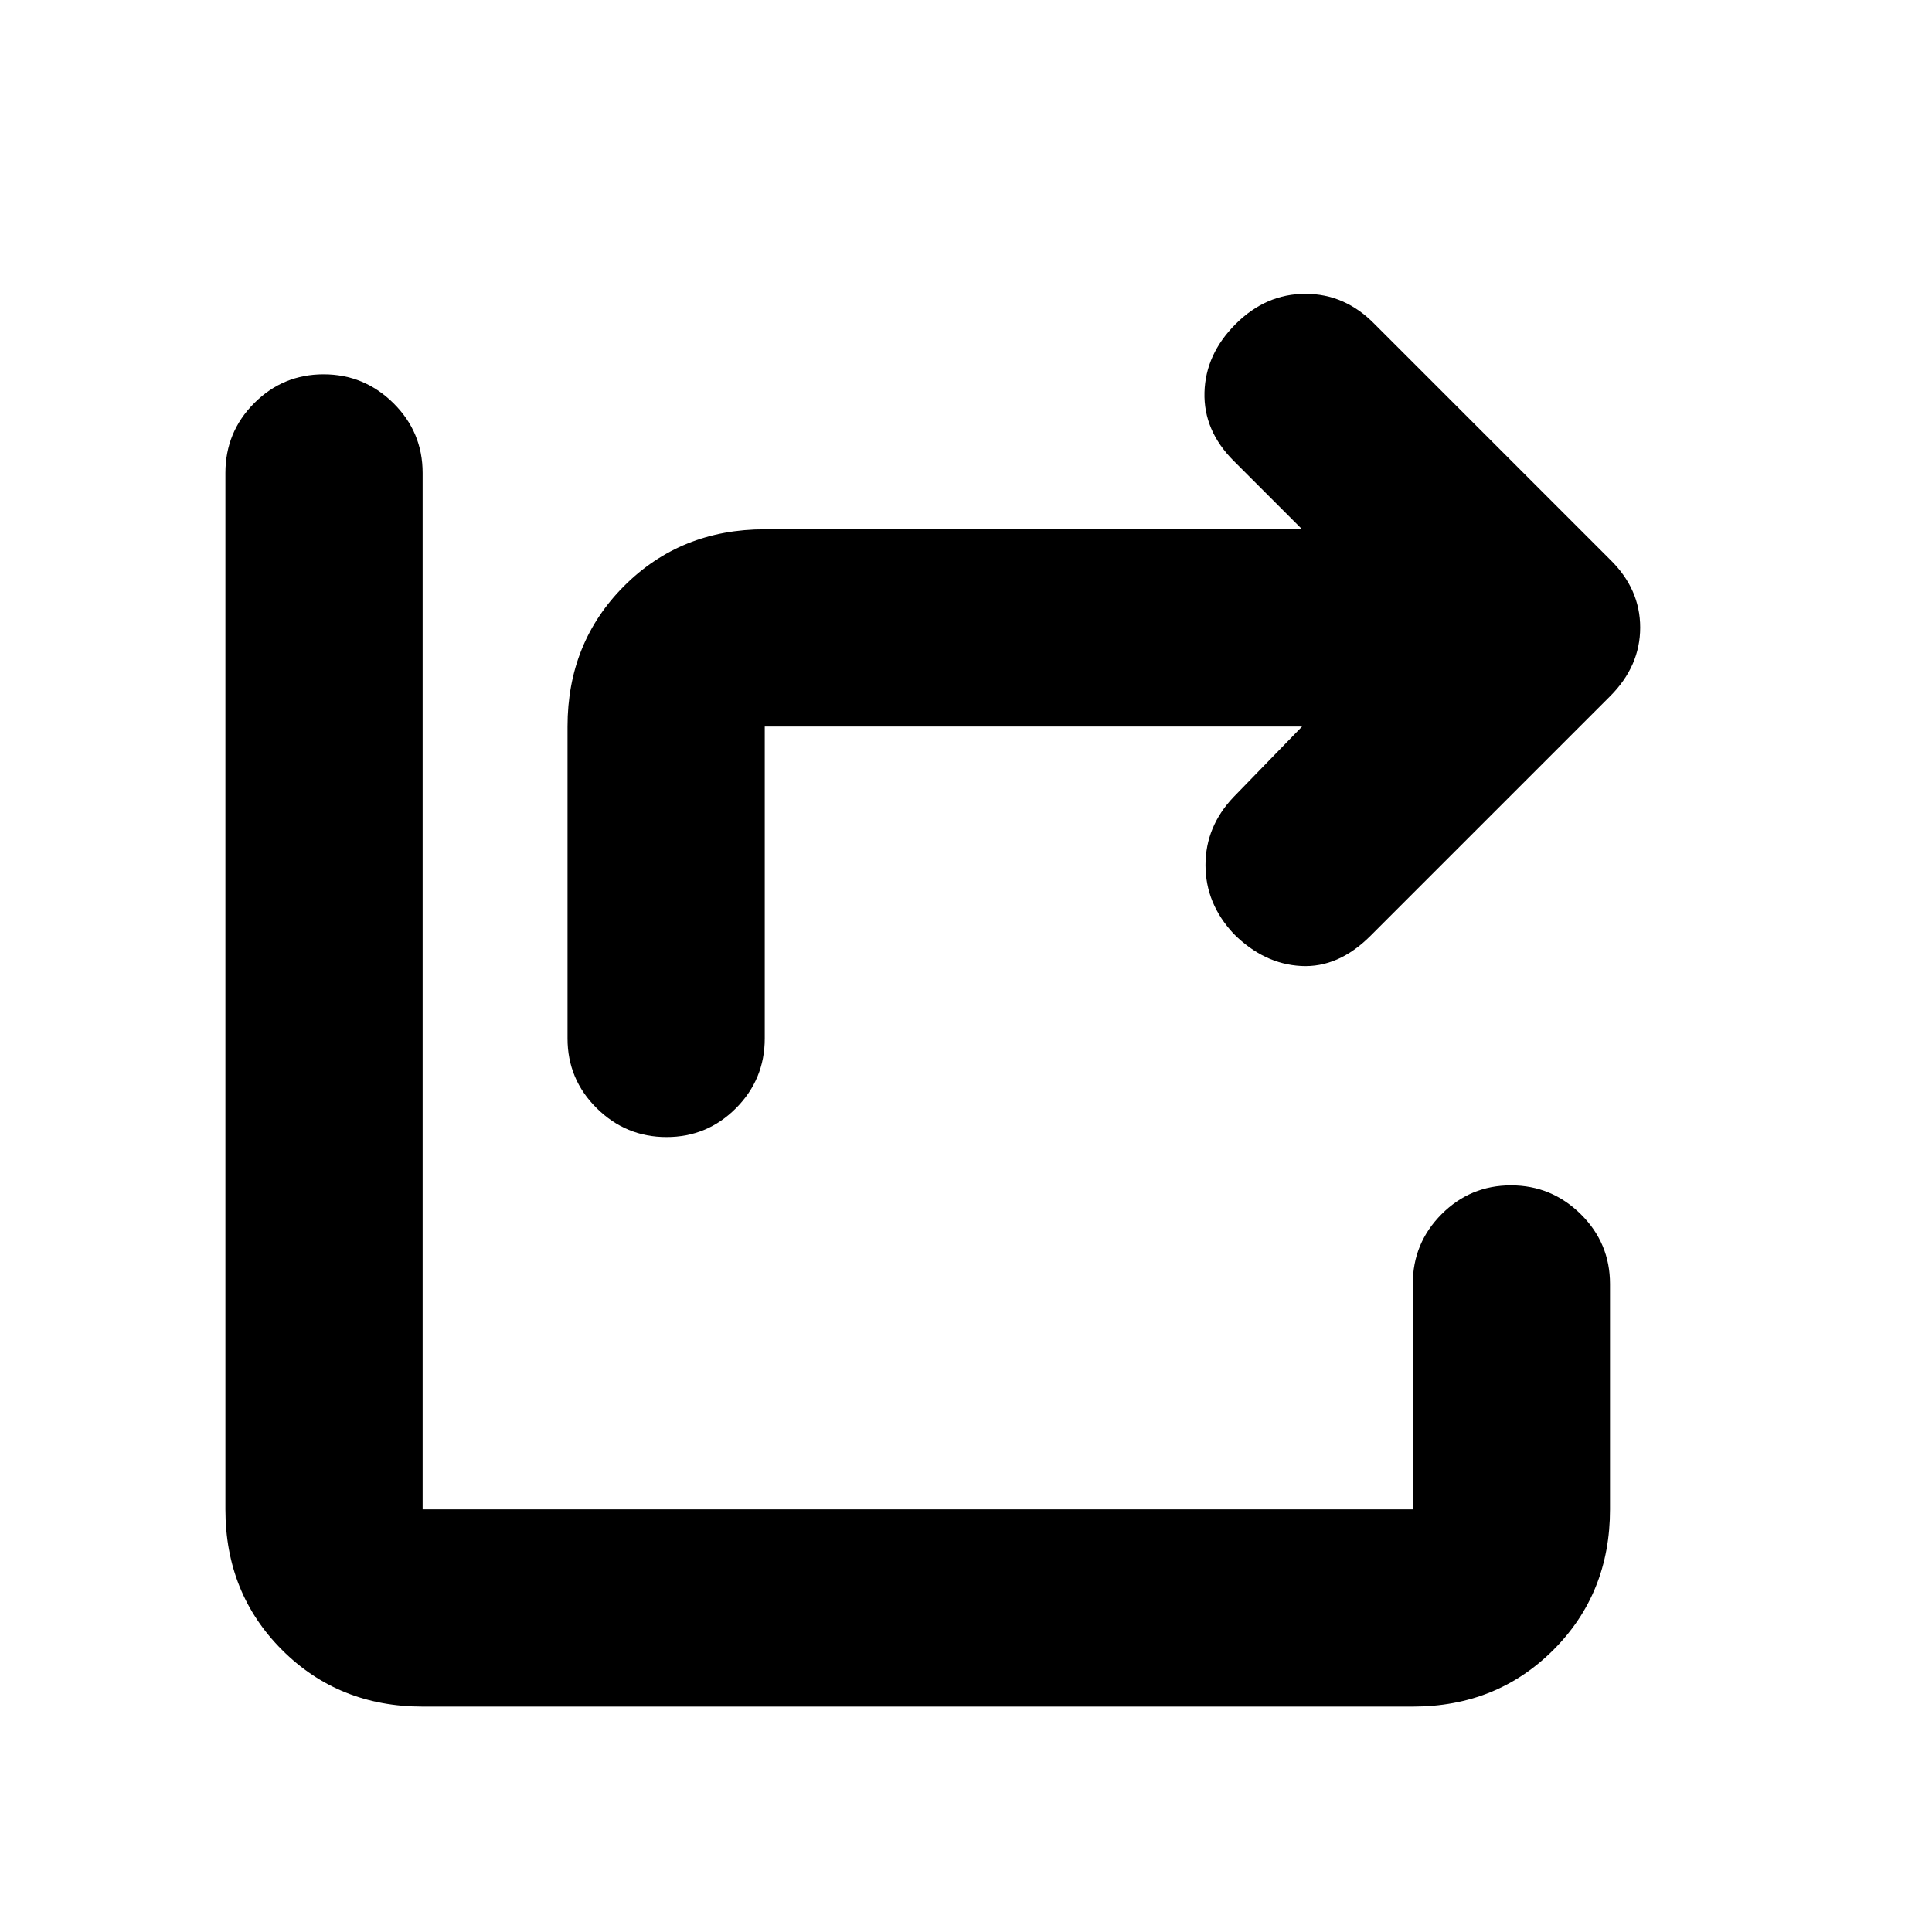 <svg xmlns="http://www.w3.org/2000/svg" height="20" viewBox="0 -960 960 960" width="20"><path d="M331.211-395Q311-395 296.5-409.35T282-444v-155q0-41.7 28.15-69.85Q338.3-697 380-697h267l-34-34q-15-15-14.5-34t15.5-34q15-15 34.667-15 19.666 0 34.333 15l117 117q15 14.636 15 33.818T800-614L681-495q-16 16-34.5 15T613-496q-14-15-14-34.167 0-19.166 14-33.833l34-35H380v155q0 20.3-14.289 34.65-14.29 14.35-34.5 14.35ZM210-112q-41.7 0-69.85-28.15Q112-168.3 112-210v-515q0-20.3 14.289-34.65 14.29-14.35 34.5-14.35Q181-774 195.5-759.65T210-725v515h492v-112q0-20.3 14.289-34.65 14.29-14.35 34.5-14.35Q771-371 785.5-356.65T800-322v112q0 41.7-28.15 69.85Q743.7-112 702-112H210Z"/></svg>